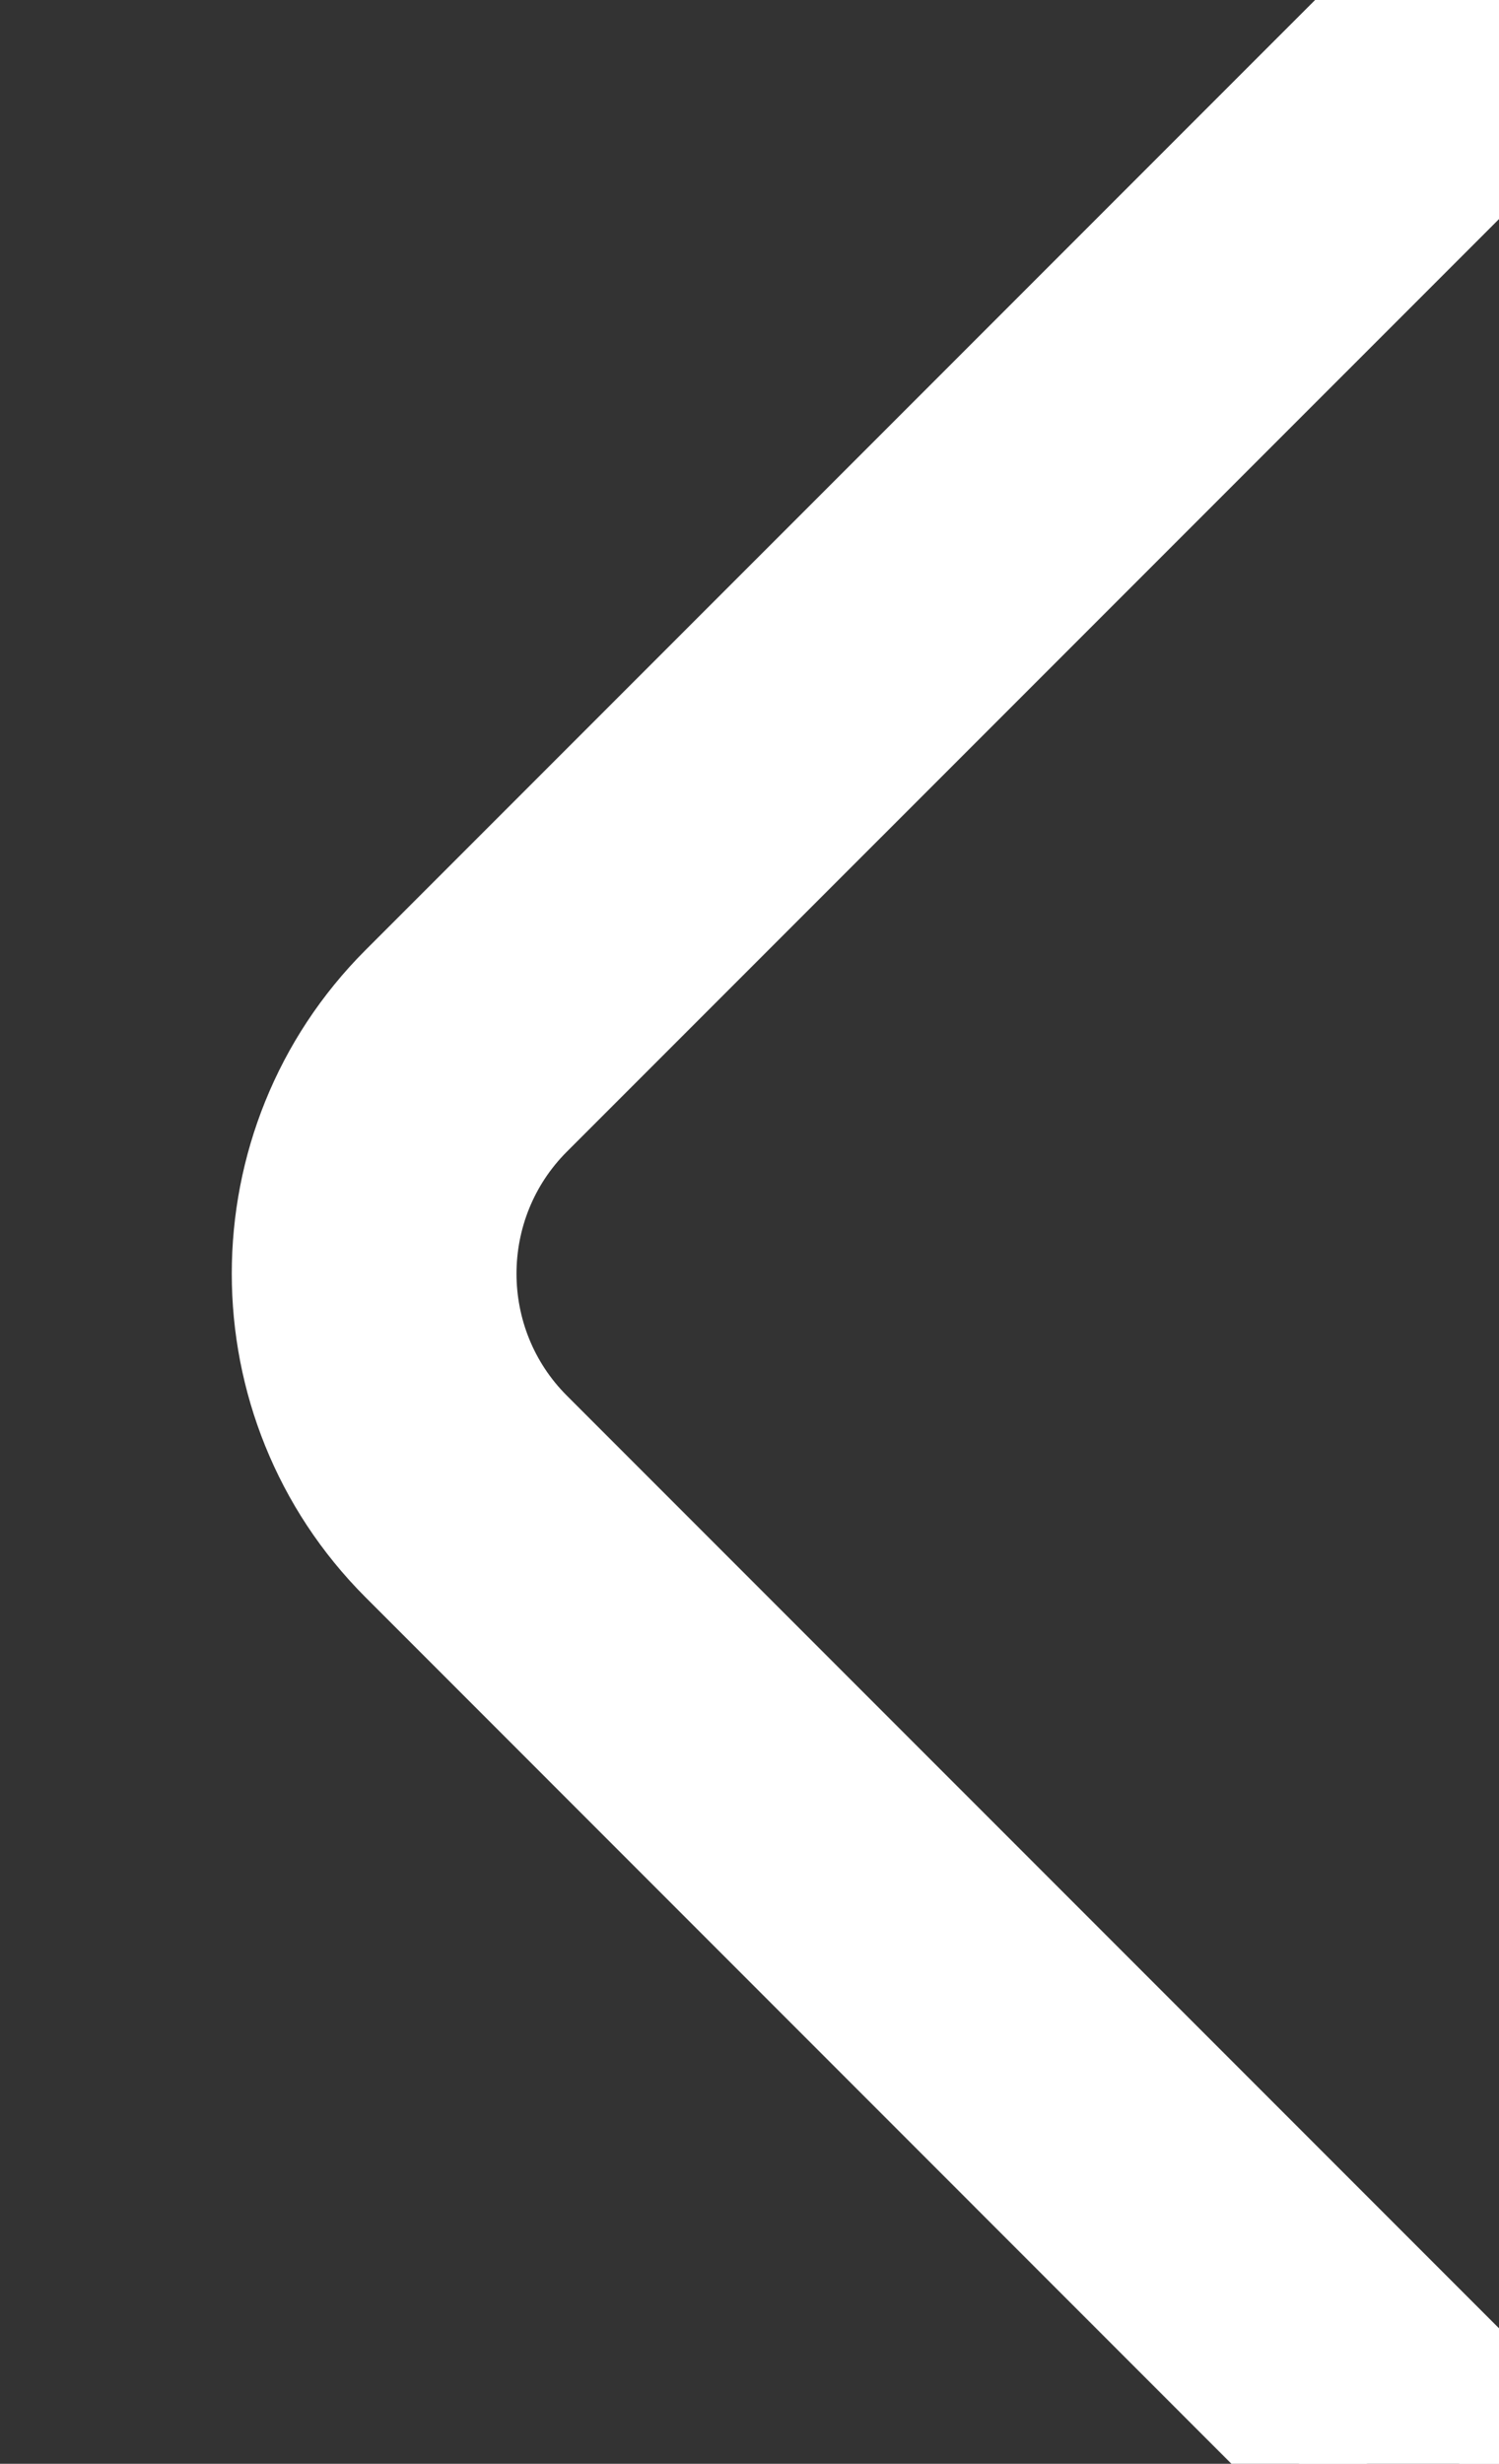 <svg width="375" height="616" viewBox="0 0 375 616" fill="none" xmlns="http://www.w3.org/2000/svg">
	<rect x="0" y="0" width="375" height="616" fill="#333333" stroke="none"/>
	<path d="M354.201 635.368C348.158 635.368 342.106 633.073 337.485 628.452C313.734 604.691 123.676 414.622 99.915 390.861C60.005 350.931 60.005 285.958 99.915 246.028C123.726 222.217 314.231 31.731 338.042 7.92C347.274 -1.312 362.221 -1.312 371.463 7.92C380.696 17.152 380.696 32.108 371.463 41.34C347.643 65.15 157.145 255.639 133.334 279.449C111.839 300.945 111.839 335.954 133.334 357.439C157.096 381.2 347.165 571.26 370.926 595.021C380.138 604.253 380.138 619.22 370.926 628.452C366.305 633.073 360.253 635.368 354.201 635.368Z" fill="white" stroke="white" stroke-width="24"/>
</svg>
